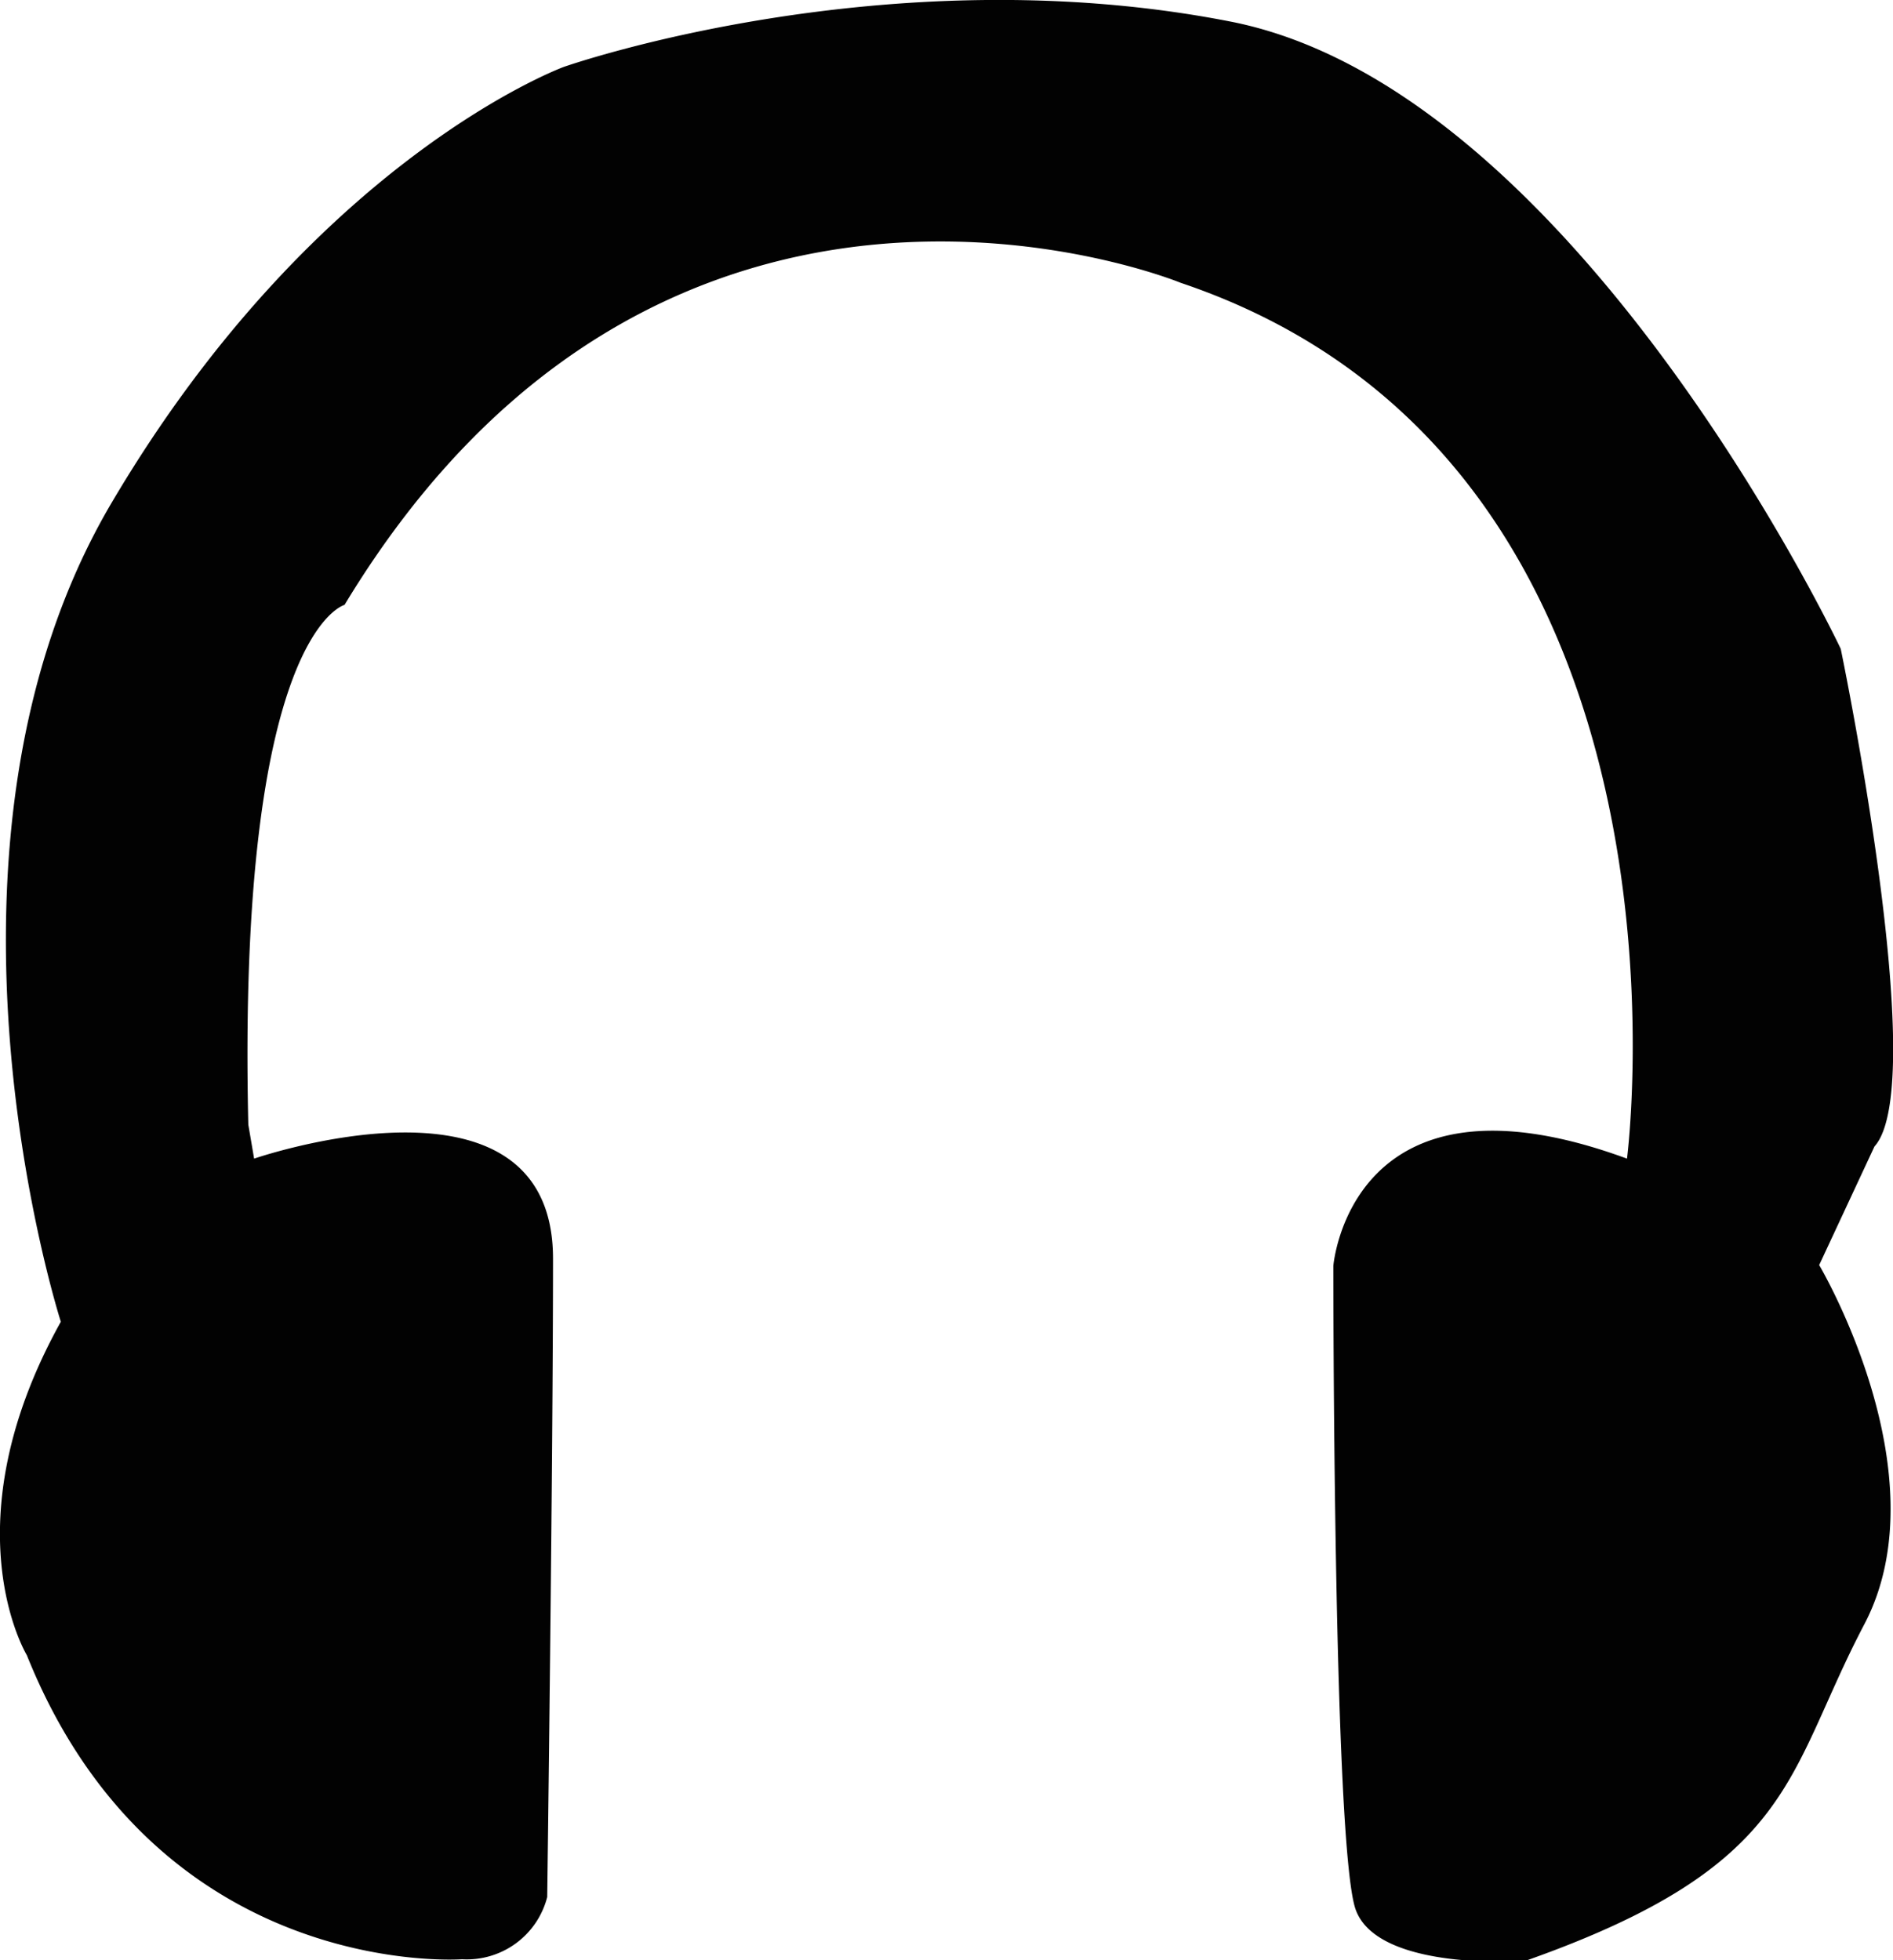 <svg id="Layer_17" data-name="Layer 17" xmlns="http://www.w3.org/2000/svg" width="68.46" height="70.91" viewBox="0 0 68.46 70.91">
  <defs>
    <style>
      .cls-1 {
        fill: #020202;
      }
    </style>
  </defs>
  <path class="cls-1" d="M16.71,70.87s-11,.82-15.74-11c0,0-2.86-4.7,1.23-12.06,0,0-5.52-17.16,1.84-29.63S20.39,2.42,20.39,2.42,32-1.67,44.5.78,66.57,23.47,66.57,23.47s3.27,15.73,1.22,18l-2,4.29s4.49,7.56,1.63,13-2.45,8.71-12.26,12.17c0,0-5.31.4-6.13-1.85s-.81-23.29-.81-23.29.61-7.56,10.62-3.88c0,0,3.27-25.14-16.14-31.68,0,0-18.58-7.65-30.24,11.65,0,0-3.89,1-3.48,18.8l.21,1.23S20,38.18,20,45.53s-.21,23.09-.21,23.09A3,3,0,0,1,16.71,70.87Z"/>
</svg>
